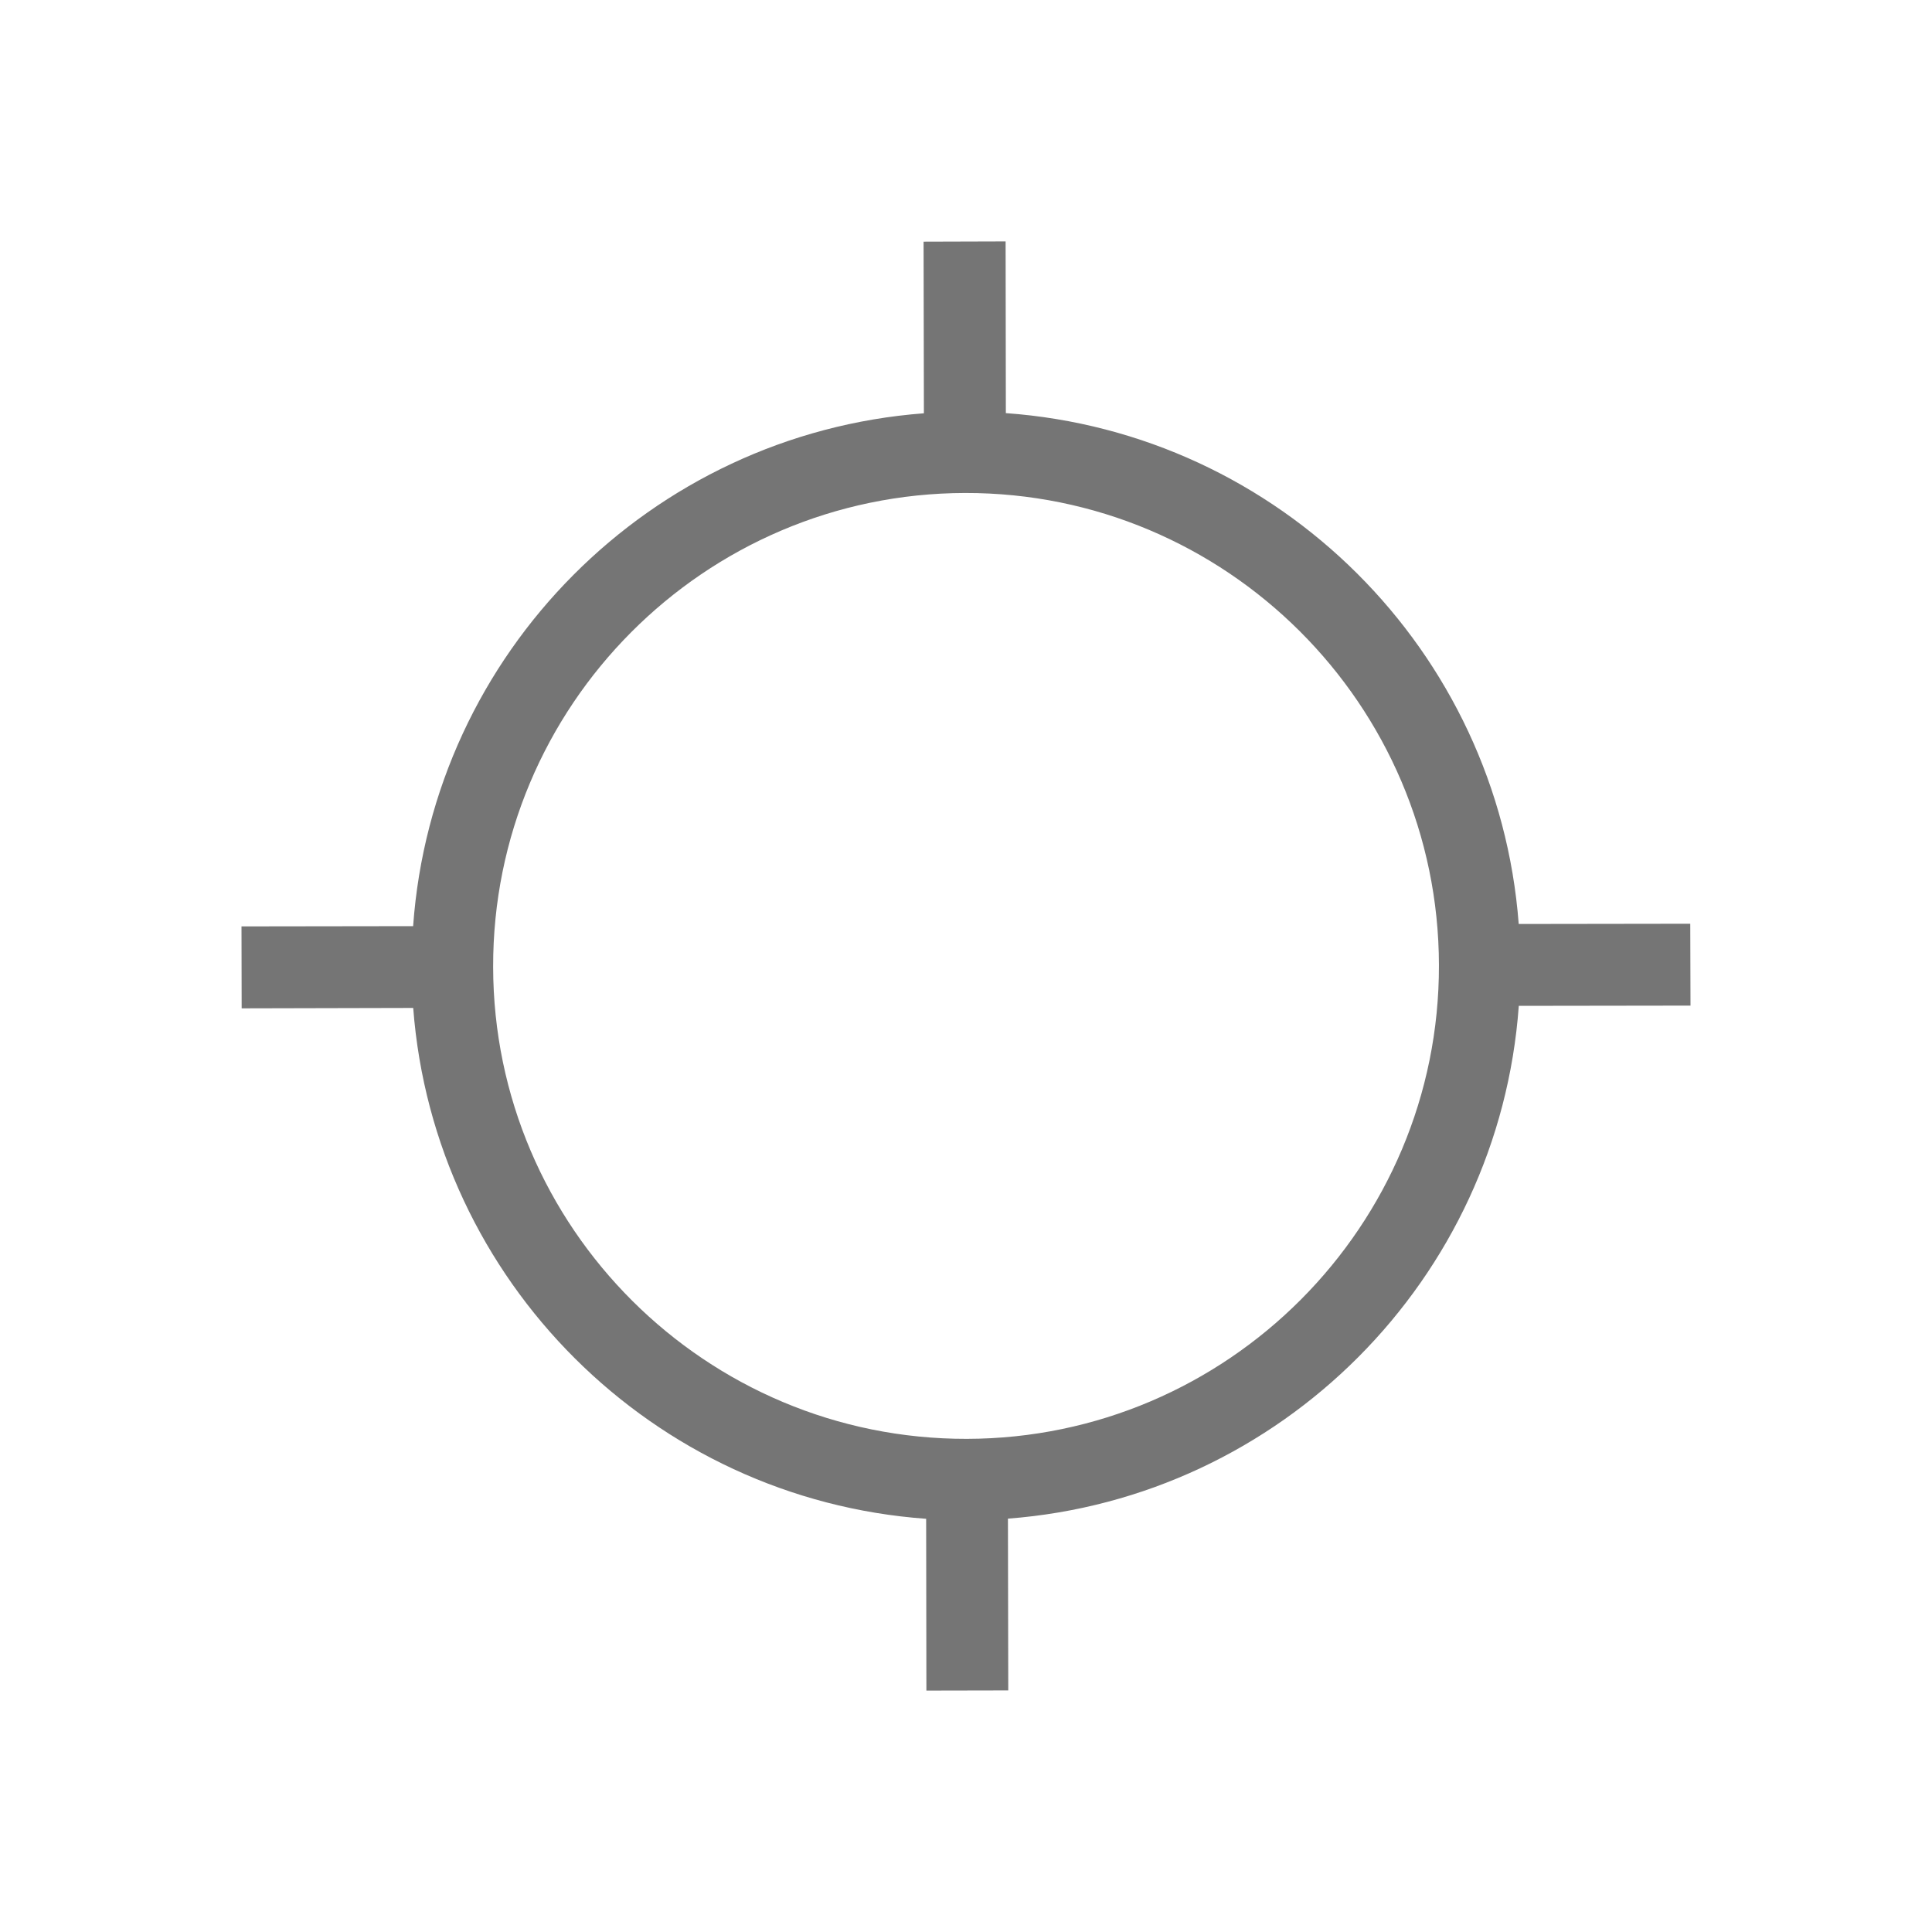 <?xml version="1.0" encoding="UTF-8"?>
<!DOCTYPE svg PUBLIC "-//W3C//DTD SVG 1.1//EN" "http://www.w3.org/Graphics/SVG/1.1/DTD/svg11.dtd">
<svg version="1.1" xmlns="http://www.w3.org/2000/svg" xmlns:xlink="http://www.w3.org/1999/xlink" x="0" y="0" width="24" height="24" viewBox="0, 0, 24, 24">
  <g id="Background">
    <rect x="0" y="0" width="24" height="24" fill="#000000" fill-opacity="0"/>
  </g>
  <g id="Layer_1">
    <path d="M12.492,2.999 L12.495,5.132 C15.891,5.375 18.609,8.083 18.866,11.478 L20.997,11.475 L21,12.492 L18.867,12.495 C18.622,15.89 15.915,18.608 12.521,18.865 L12.525,20.999 L11.508,21.001 L11.505,18.867 C8.109,18.623 5.391,15.915 5.133,12.521 L3.002,12.526 L3,11.508 L5.132,11.505 C5.375,8.109 8.083,5.391 11.477,5.134 L11.473,3.002 L12.492,2.999 z M11.988,6.124 C8.748,6.131 6.119,8.771 6.126,12.012 C6.131,15.251 8.771,17.88 12.01,17.874 C15.249,17.868 17.882,15.229 17.875,11.989 C17.869,8.749 15.228,6.118 11.988,6.124 z" fill="#000000" fill-opacity="0.54"/>
  </g>
</svg>
